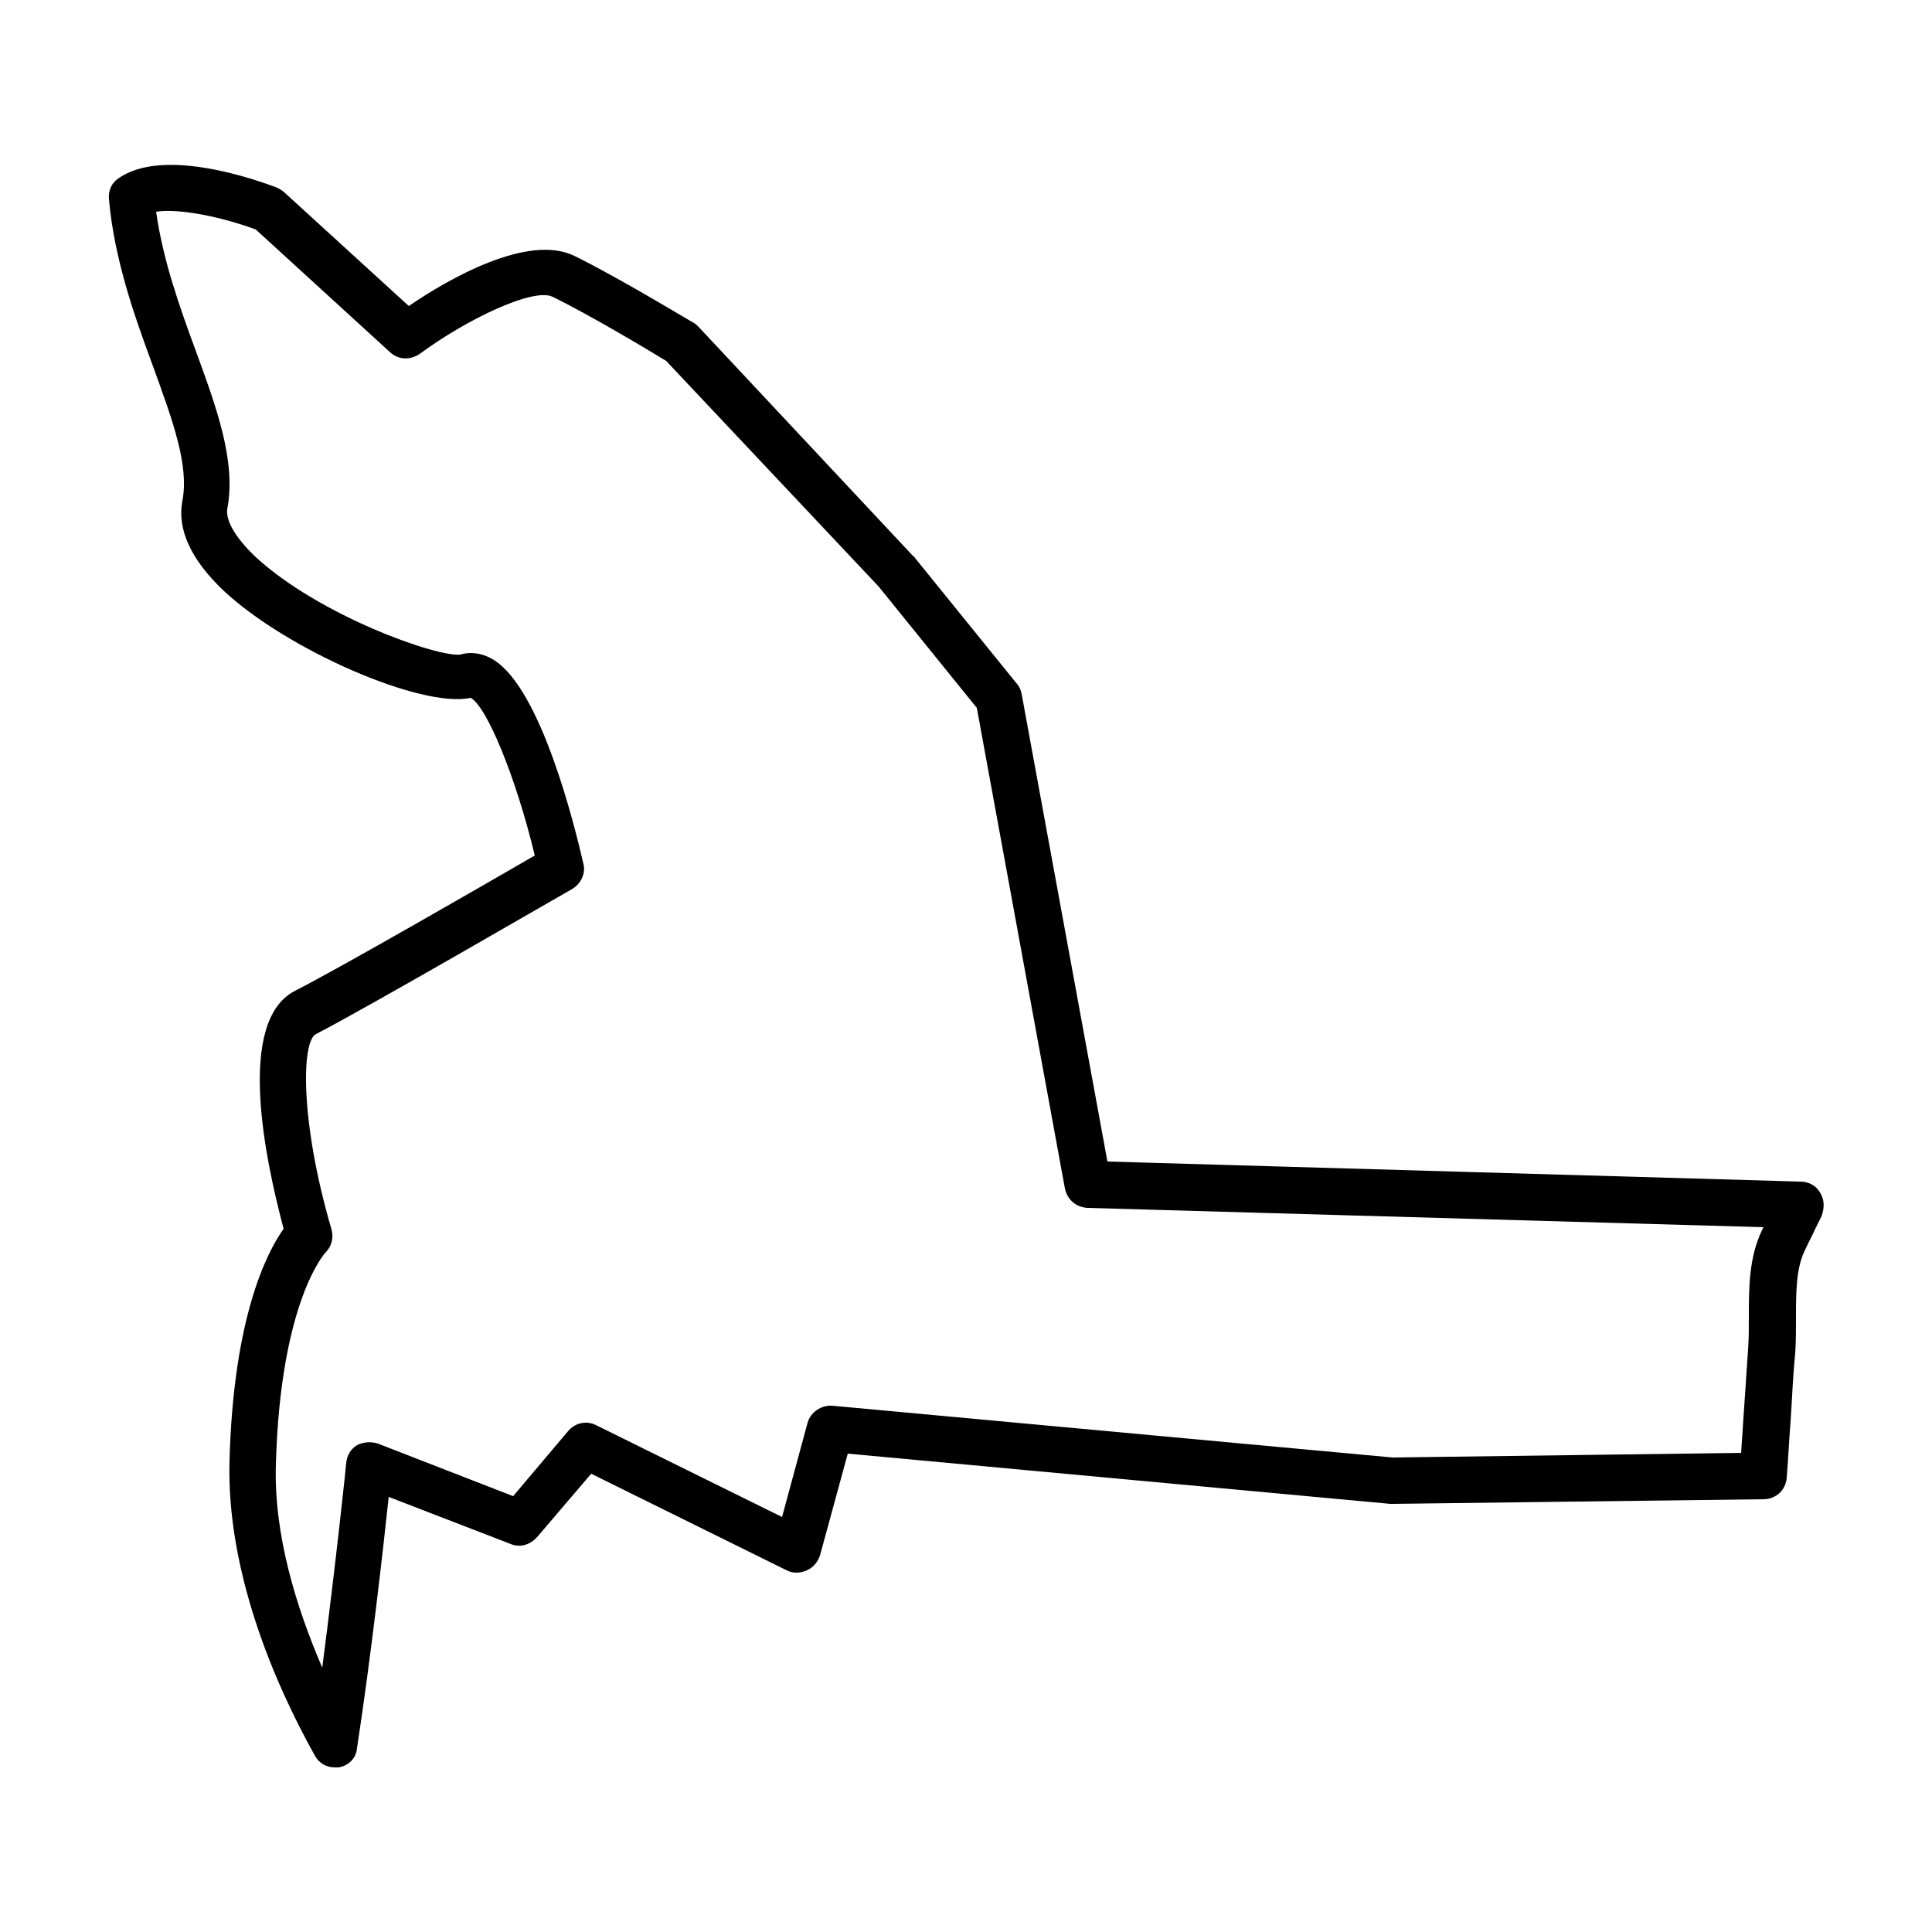 <?xml version="1.0" ?><svg id="Layer_1" style="enable-background:new 0 0 250 250;" version="1.0" viewBox="0 0 250 250" xml:space="preserve" xmlns="http://www.w3.org/2000/svg" xmlns:xlink="http://www.w3.org/1999/xlink"><style type="text/css">
	.st0{fill-rule:evenodd;clip-rule:evenodd;fill:none;stroke:#000000;stroke-width:6;stroke-linecap:round;stroke-linejoin:round;}
	.st1{fill:none;stroke:#000000;stroke-width:6;stroke-linecap:round;stroke-linejoin:round;stroke-miterlimit:10;}
	.st2{fill:none;stroke:#ED1C24;stroke-miterlimit:10;}
	.st3{fill:none;stroke:#000000;stroke-width:2;stroke-linecap:round;stroke-linejoin:round;stroke-miterlimit:10;}
	.st4{stroke:#000000;stroke-width:3;stroke-linecap:round;stroke-linejoin:round;stroke-miterlimit:10;}
	.st5{stroke:#000000;stroke-width:6;stroke-linecap:round;stroke-linejoin:round;stroke-miterlimit:10;}
</style><path d="M235.5,154.3c-0.5-0.9-1.5-1.4-2.5-1.4l-89.7-2.6l-11.1-60.5c-0.1-0.5-0.3-1-0.6-1.3l-13.2-16.3c0-0.1-0.1-0.1-0.2-0.2  L90.4,42.3c-0.2-0.2-0.4-0.4-0.6-0.5c-0.4-0.2-9.6-5.8-15.5-8.7c-6-2.9-16.3,3-21.4,6.5L36.8,24.9c-0.3-0.3-0.6-0.4-0.9-0.6  c-2.4-0.9-14.7-5.4-20.6-1.2c-0.9,0.6-1.3,1.6-1.2,2.7c0.7,7.8,3.3,15.1,5.7,21.6c2.5,6.9,4.7,12.8,3.8,17.4  c-0.7,3.7,1.1,7.6,5.3,11.6c8.2,7.7,25.7,15.3,32,13.9c2.1,1.1,5.9,10.4,8.3,20.4c-6.2,3.6-25.3,14.6-31,17.5  c-7.7,3.9-3.9,21.8-1.5,30.8c-2.2,3.1-6.5,11.5-7,30c-0.4,14.2,5.7,28.6,11,38.1c0.5,1,1.5,1.6,2.6,1.6c0.2,0,0.3,0,0.5,0  c1.3-0.2,2.3-1.2,2.4-2.5c1.9-12.5,3.4-26,4.1-32.5l15.8,6.1c1.2,0.5,2.5,0.1,3.4-0.9l7-8.2l25.3,12.5c0.8,0.4,1.7,0.4,2.6,0  s1.4-1.1,1.7-1.9l3.6-13.2l70.2,6.5c0.1,0,0.2,0,0.3,0l48-0.6c1.6,0,2.9-1.2,3-2.8c0.2-2.4,0.3-4.8,0.5-7.3c0.2-2.9,0.3-5.9,0.6-8.8  c0.1-1.5,0.1-3,0.1-4.5c0-3.3,0-6.4,1.1-8.7c0.4-0.9,0.9-1.8,1.3-2.7c0.3-0.6,0.6-1.2,0.9-1.8C236.1,156.3,236.1,155.2,235.5,154.3z   M228,159.2c-1.7,3.5-1.7,7.5-1.7,11.3c0,1.4,0,2.8-0.1,4.1c-0.2,3-0.4,5.9-0.6,8.9c-0.1,1.5-0.2,3-0.3,4.5l-45.1,0.6l-72.5-6.7  c-1.4-0.1-2.8,0.8-3.2,2.2l-3.3,12.2l-24.1-11.9c-1.2-0.6-2.7-0.3-3.6,0.8l-7.1,8.4l-17.5-6.8c-0.9-0.3-1.9-0.2-2.7,0.2  c-0.8,0.5-1.3,1.3-1.4,2.3c0,0.2-1.3,12.6-3.1,26.5c-3.4-7.9-6.3-17.3-6-26.4c0.6-21.1,6.4-27.3,6.4-27.3c0.8-0.8,1.1-1.9,0.8-3  c-4.1-14-3.9-24.4-2-25.3c6.8-3.5,32.1-18.2,33.2-18.8c1.1-0.7,1.7-2,1.4-3.2c-1.2-5.2-5.5-22.6-11.6-26.4c-1.1-0.7-2.2-0.9-3-0.9  c-0.5,0-1,0.1-1.3,0.2C56.7,85.1,41.3,79.7,33,72c-2.5-2.4-3.8-4.6-3.6-6.1c1.2-6.2-1.4-13.2-4.1-20.6c-2.1-5.7-4.2-11.6-5.1-17.9  c3.1-0.5,8.9,0.8,12.9,2.3l17.4,15.9c1.1,1,2.6,1,3.8,0.2c6.1-4.5,14.7-8.6,17.2-7.4c5.1,2.5,12.9,7.2,14.7,8.3l27.5,29.2l12.7,15.7  l11.4,62.2c0.3,1.4,1.4,2.4,2.9,2.5l87.5,2.5C228.1,158.9,228.1,159,228,159.2z"/></svg>